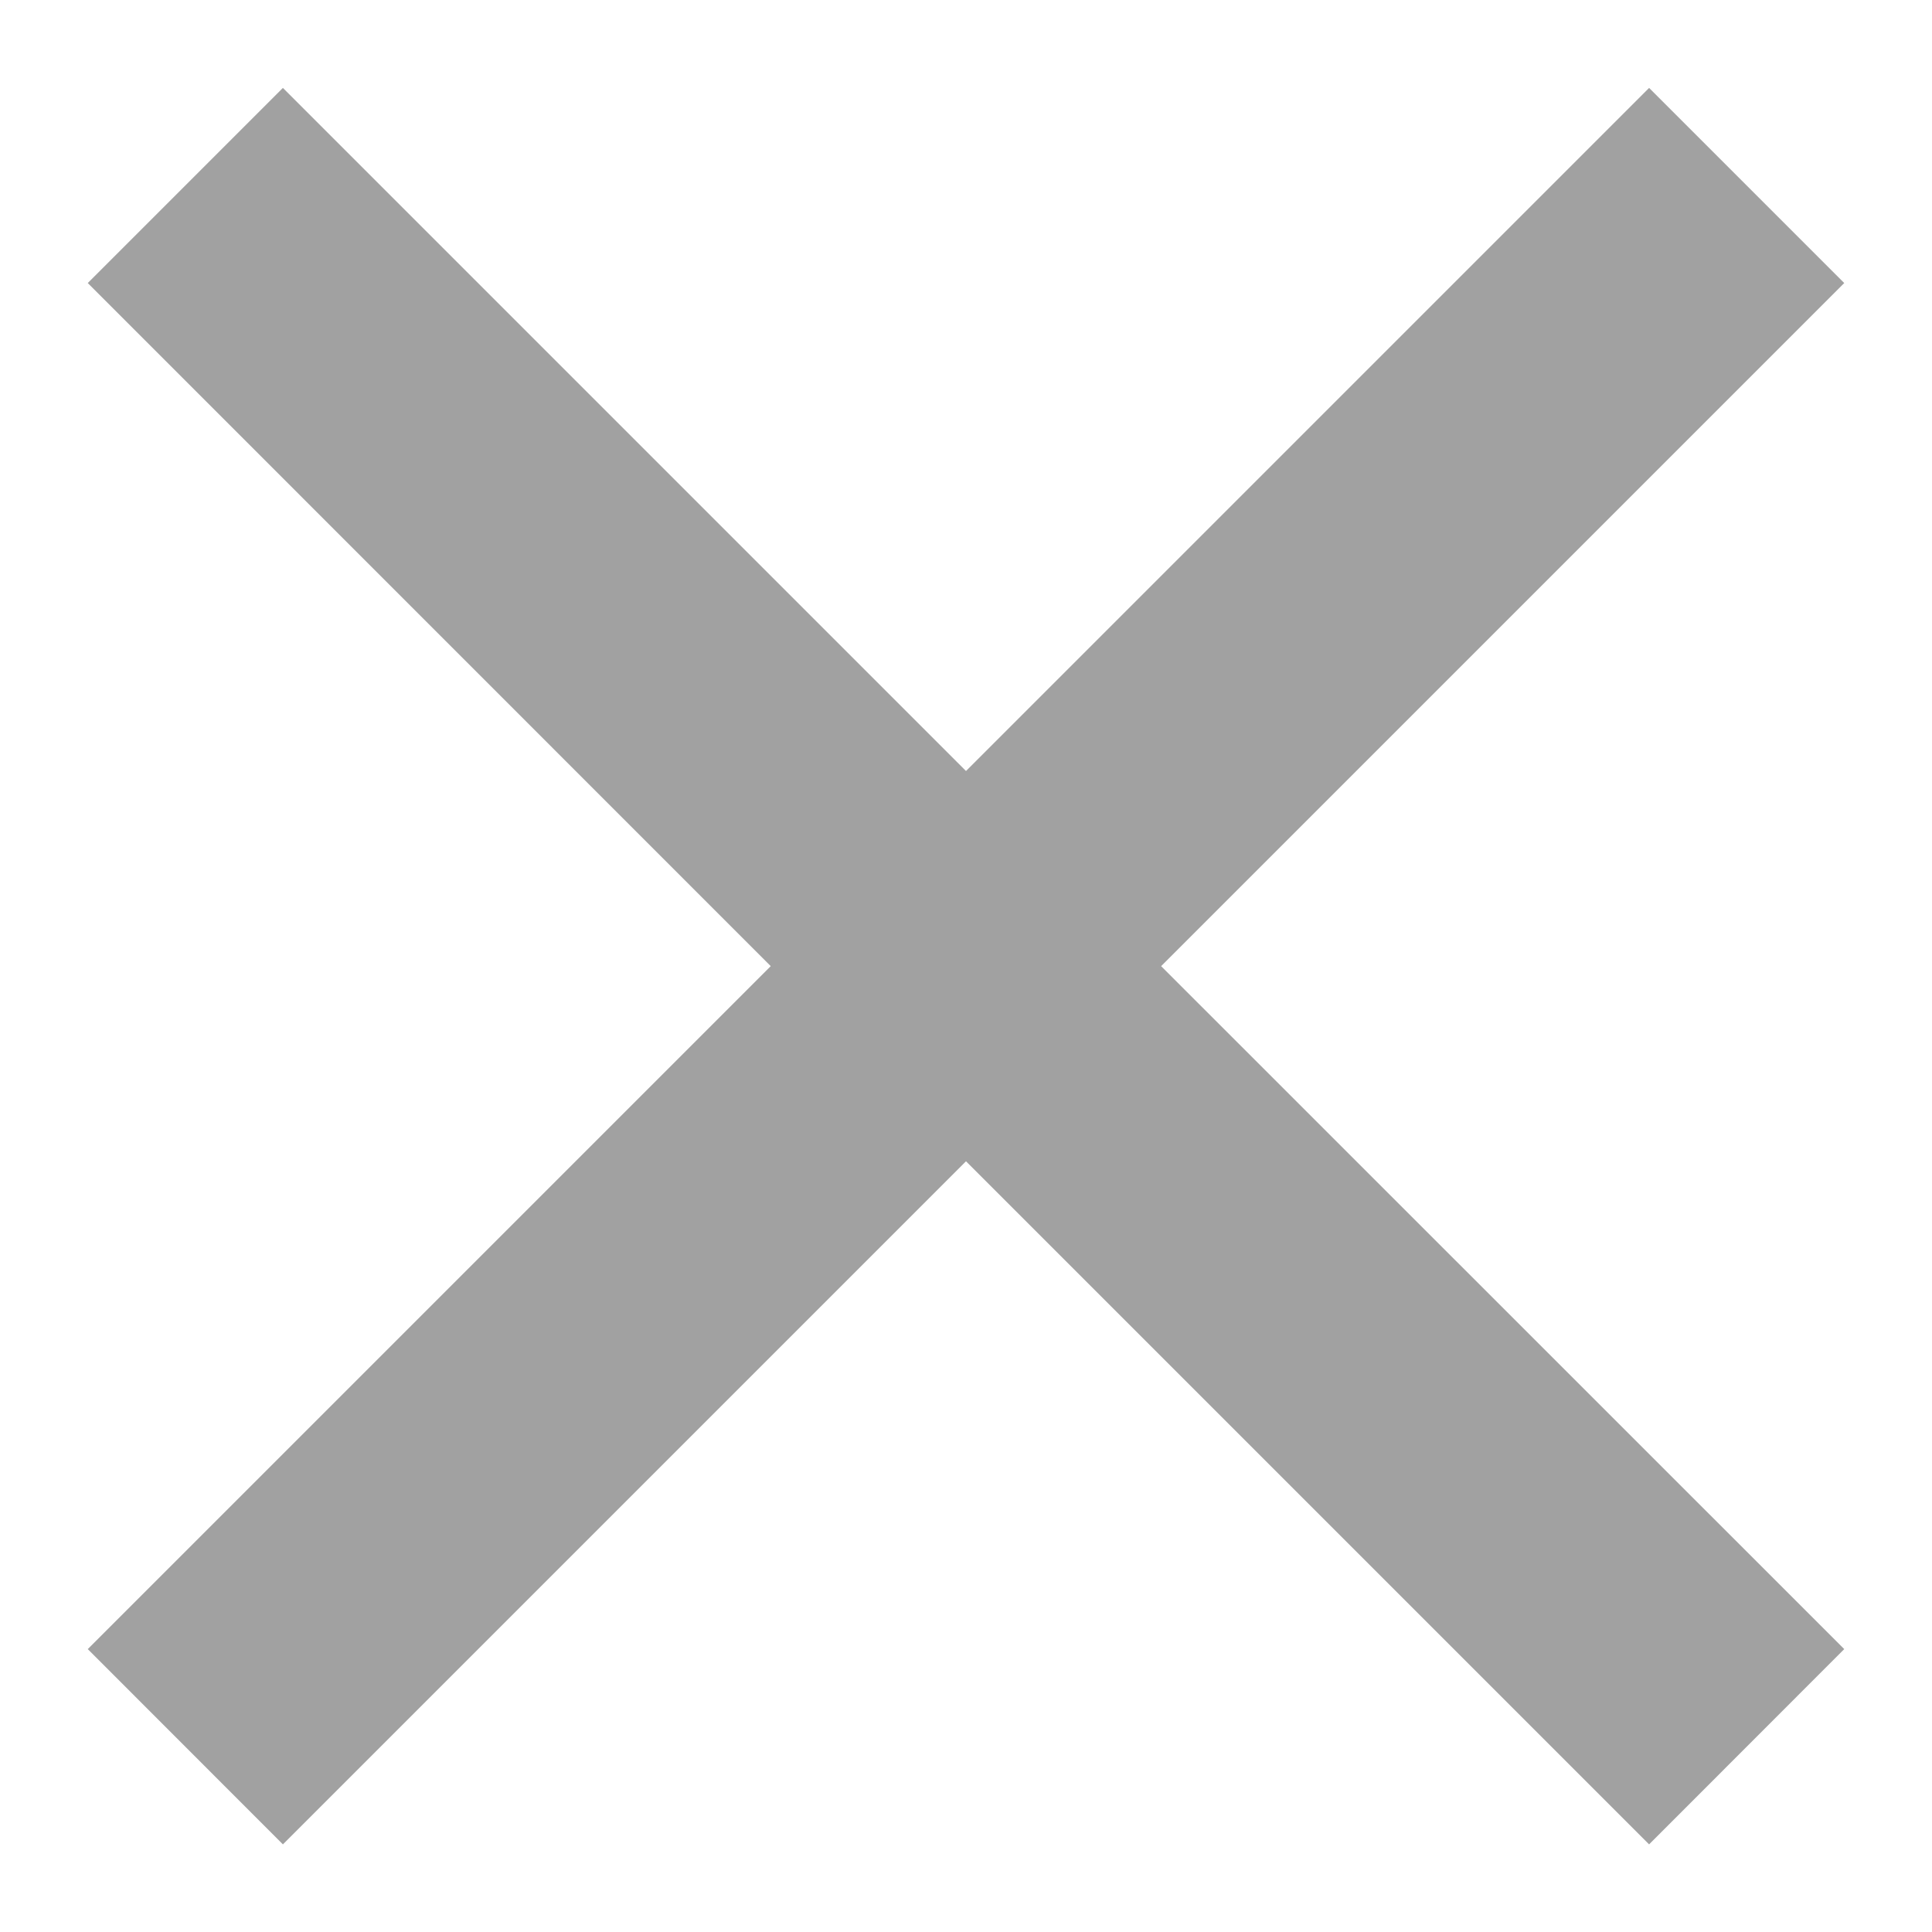 <svg width="14" height="14" viewBox="0 0 14 14" fill="none" xmlns="http://www.w3.org/2000/svg">
<path d="M7 5.587L11.95 0.637L13.364 2.051L8.414 7.001L13.364 11.95L11.95 13.365L7 8.415L2.05 13.365L0.636 11.95L5.585 7.001L0.636 2.051L2.05 0.637L7 5.587Z" fill="#A1A1A1"/>
</svg>
